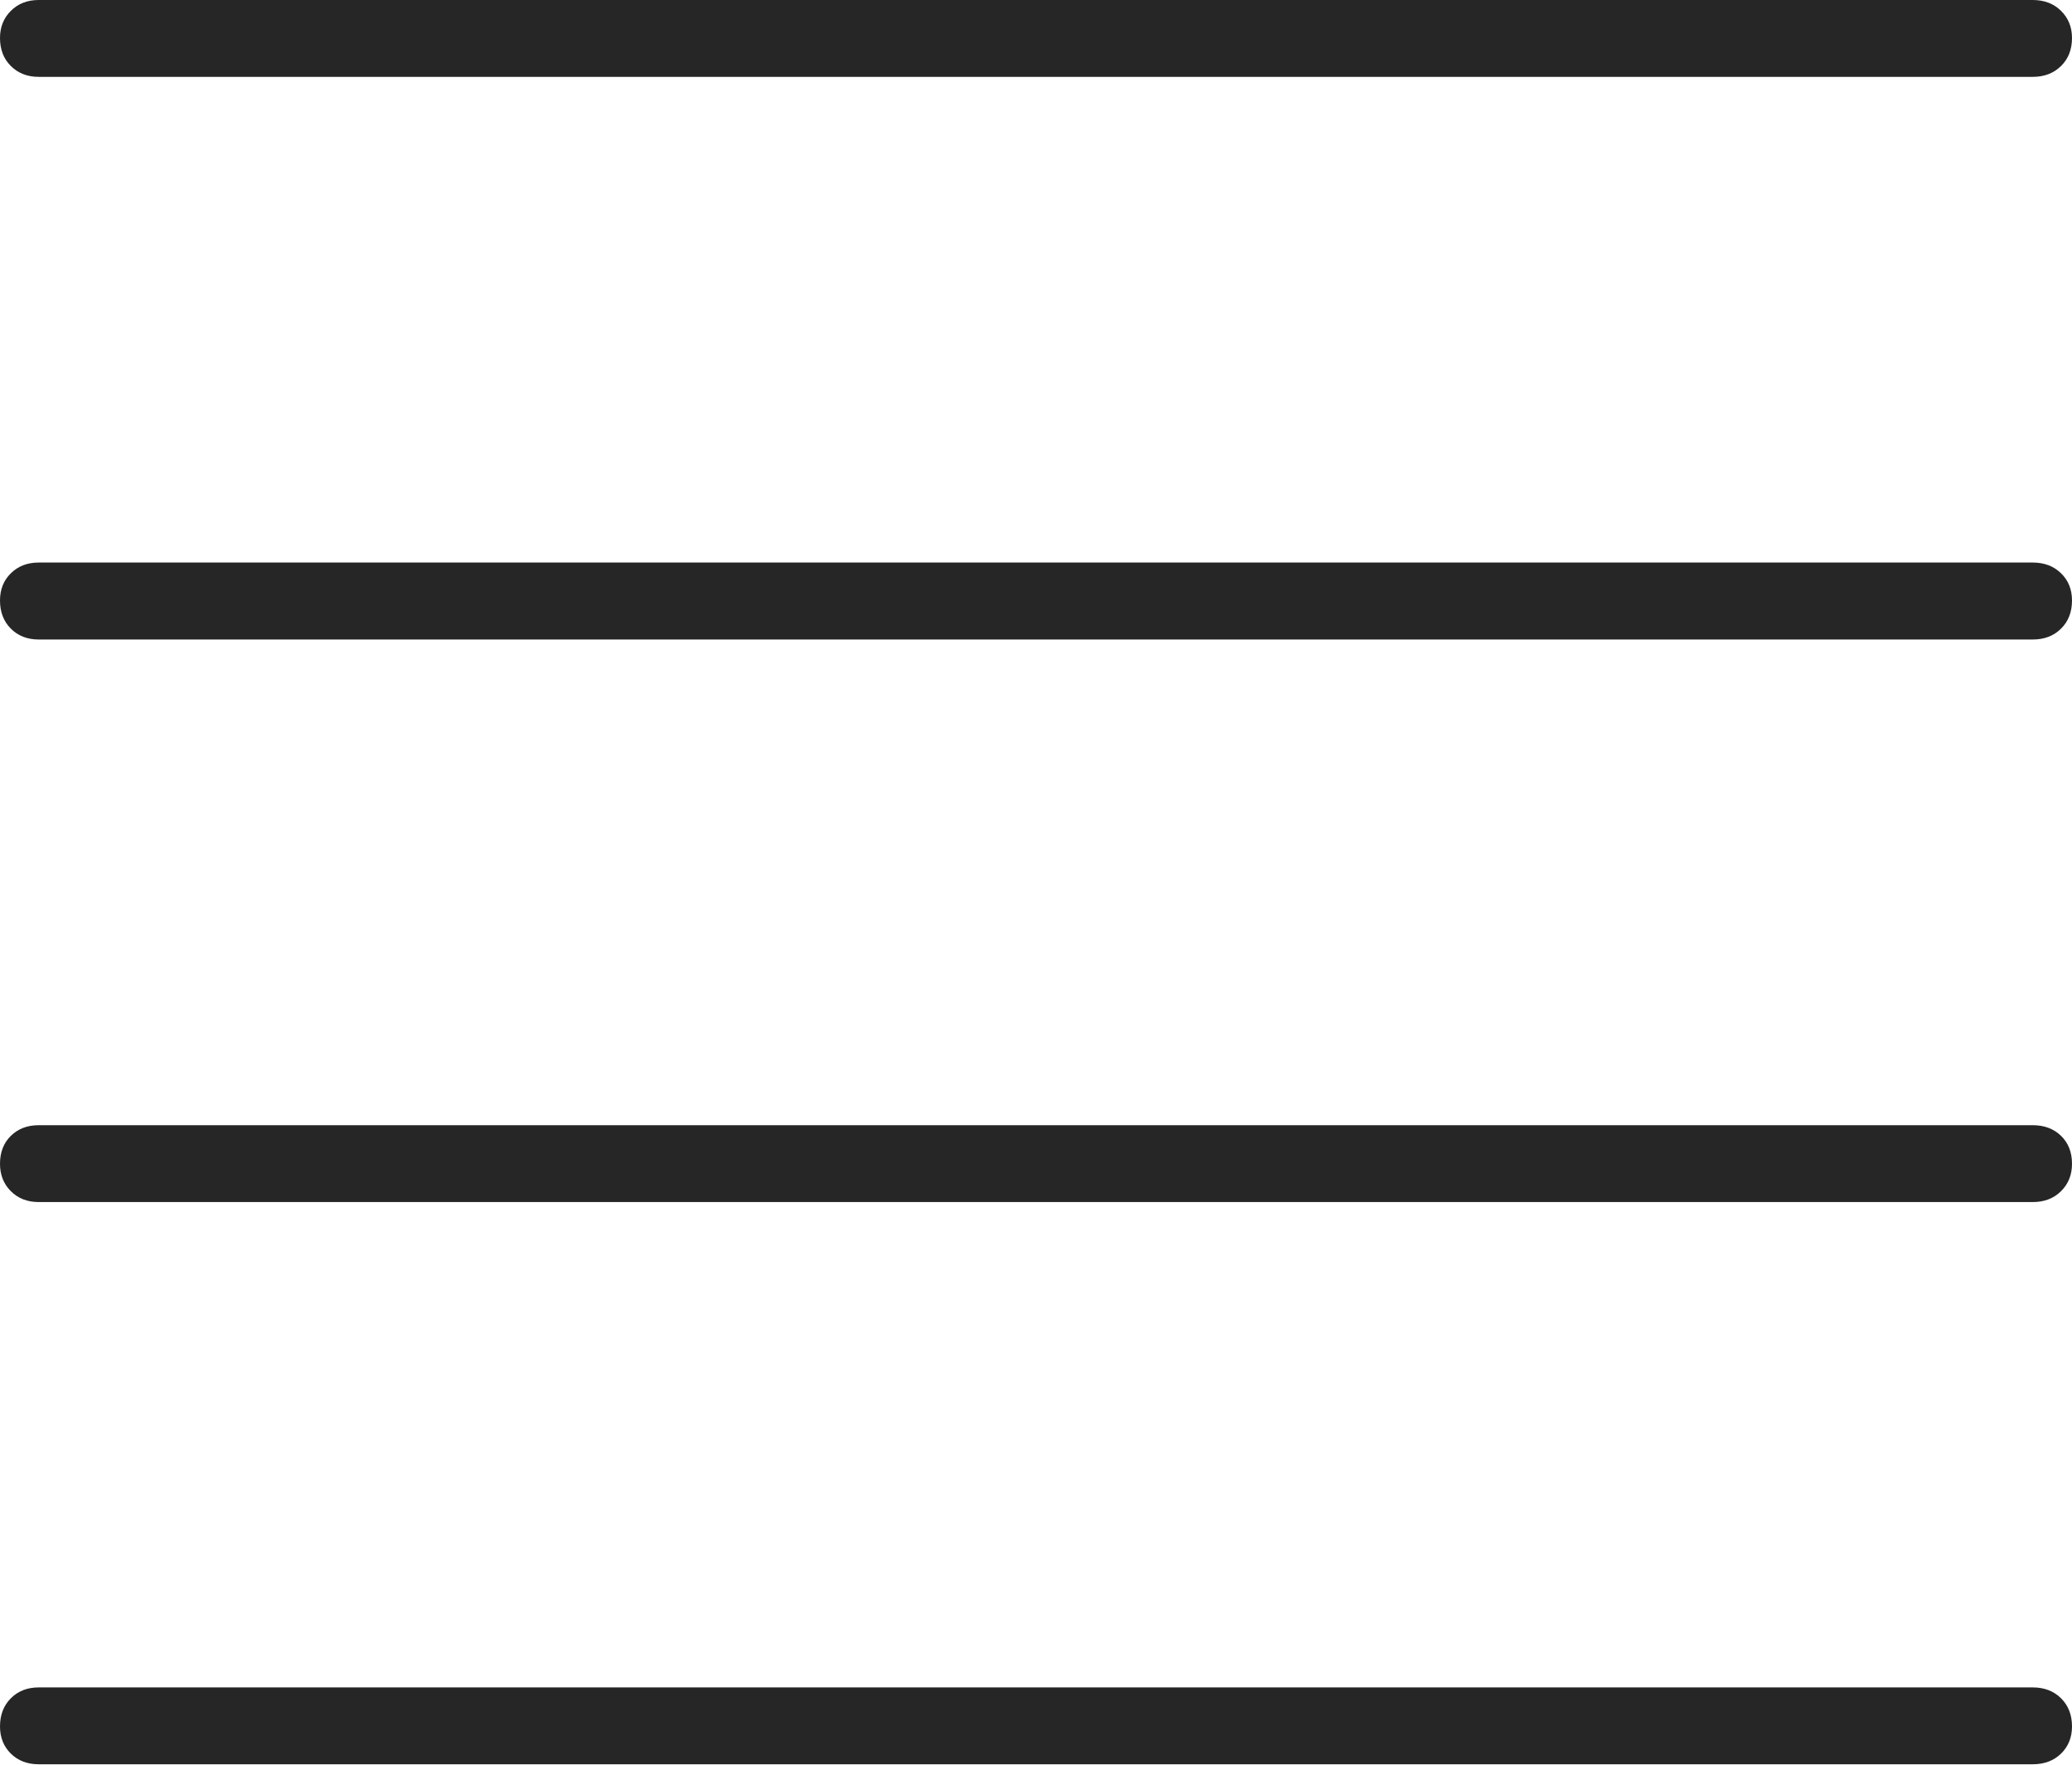 <?xml version="1.0" encoding="UTF-8"?>
<!--Generator: Apple Native CoreSVG 175-->
<!DOCTYPE svg
PUBLIC "-//W3C//DTD SVG 1.1//EN"
       "http://www.w3.org/Graphics/SVG/1.1/DTD/svg11.dtd">
<svg version="1.1" xmlns="http://www.w3.org/2000/svg" xmlns:xlink="http://www.w3.org/1999/xlink" width="18.904" height="16.097">
 <g>
  <rect height="16.097" opacity="0" width="18.904" x="0" y="0"/>
  <path d="M0.353 0.701L18.546 0.701Q18.704 0.701 18.804 0.602Q18.904 0.504 18.904 0.346Q18.904 0.198 18.804 0.099Q18.704 0 18.546 0L0.353 0Q0.198 0 0.099 0.099Q0 0.198 0 0.346Q0 0.504 0.099 0.602Q0.198 0.701 0.353 0.701ZM0.353 5.833L18.546 5.833Q18.704 5.833 18.804 5.734Q18.904 5.635 18.904 5.477Q18.904 5.326 18.804 5.229Q18.704 5.131 18.546 5.131L0.353 5.131Q0.198 5.131 0.099 5.229Q0 5.326 0 5.477Q0 5.635 0.099 5.734Q0.198 5.833 0.353 5.833ZM0.353 10.964L18.546 10.964Q18.704 10.964 18.804 10.865Q18.904 10.766 18.904 10.615Q18.904 10.457 18.804 10.36Q18.704 10.263 18.546 10.263L0.353 10.263Q0.198 10.263 0.099 10.36Q0 10.457 0 10.615Q0 10.766 0.099 10.865Q0.198 10.964 0.353 10.964ZM0.353 16.092L18.546 16.092Q18.704 16.092 18.804 15.995Q18.904 15.897 18.904 15.747Q18.904 15.589 18.804 15.49Q18.704 15.391 18.546 15.391L0.353 15.391Q0.198 15.391 0.099 15.49Q0 15.589 0 15.747Q0 15.897 0.099 15.995Q0.198 16.092 0.353 16.092Z" fill="rgba(0,0,0,0.85)"/>
 </g>
</svg>
